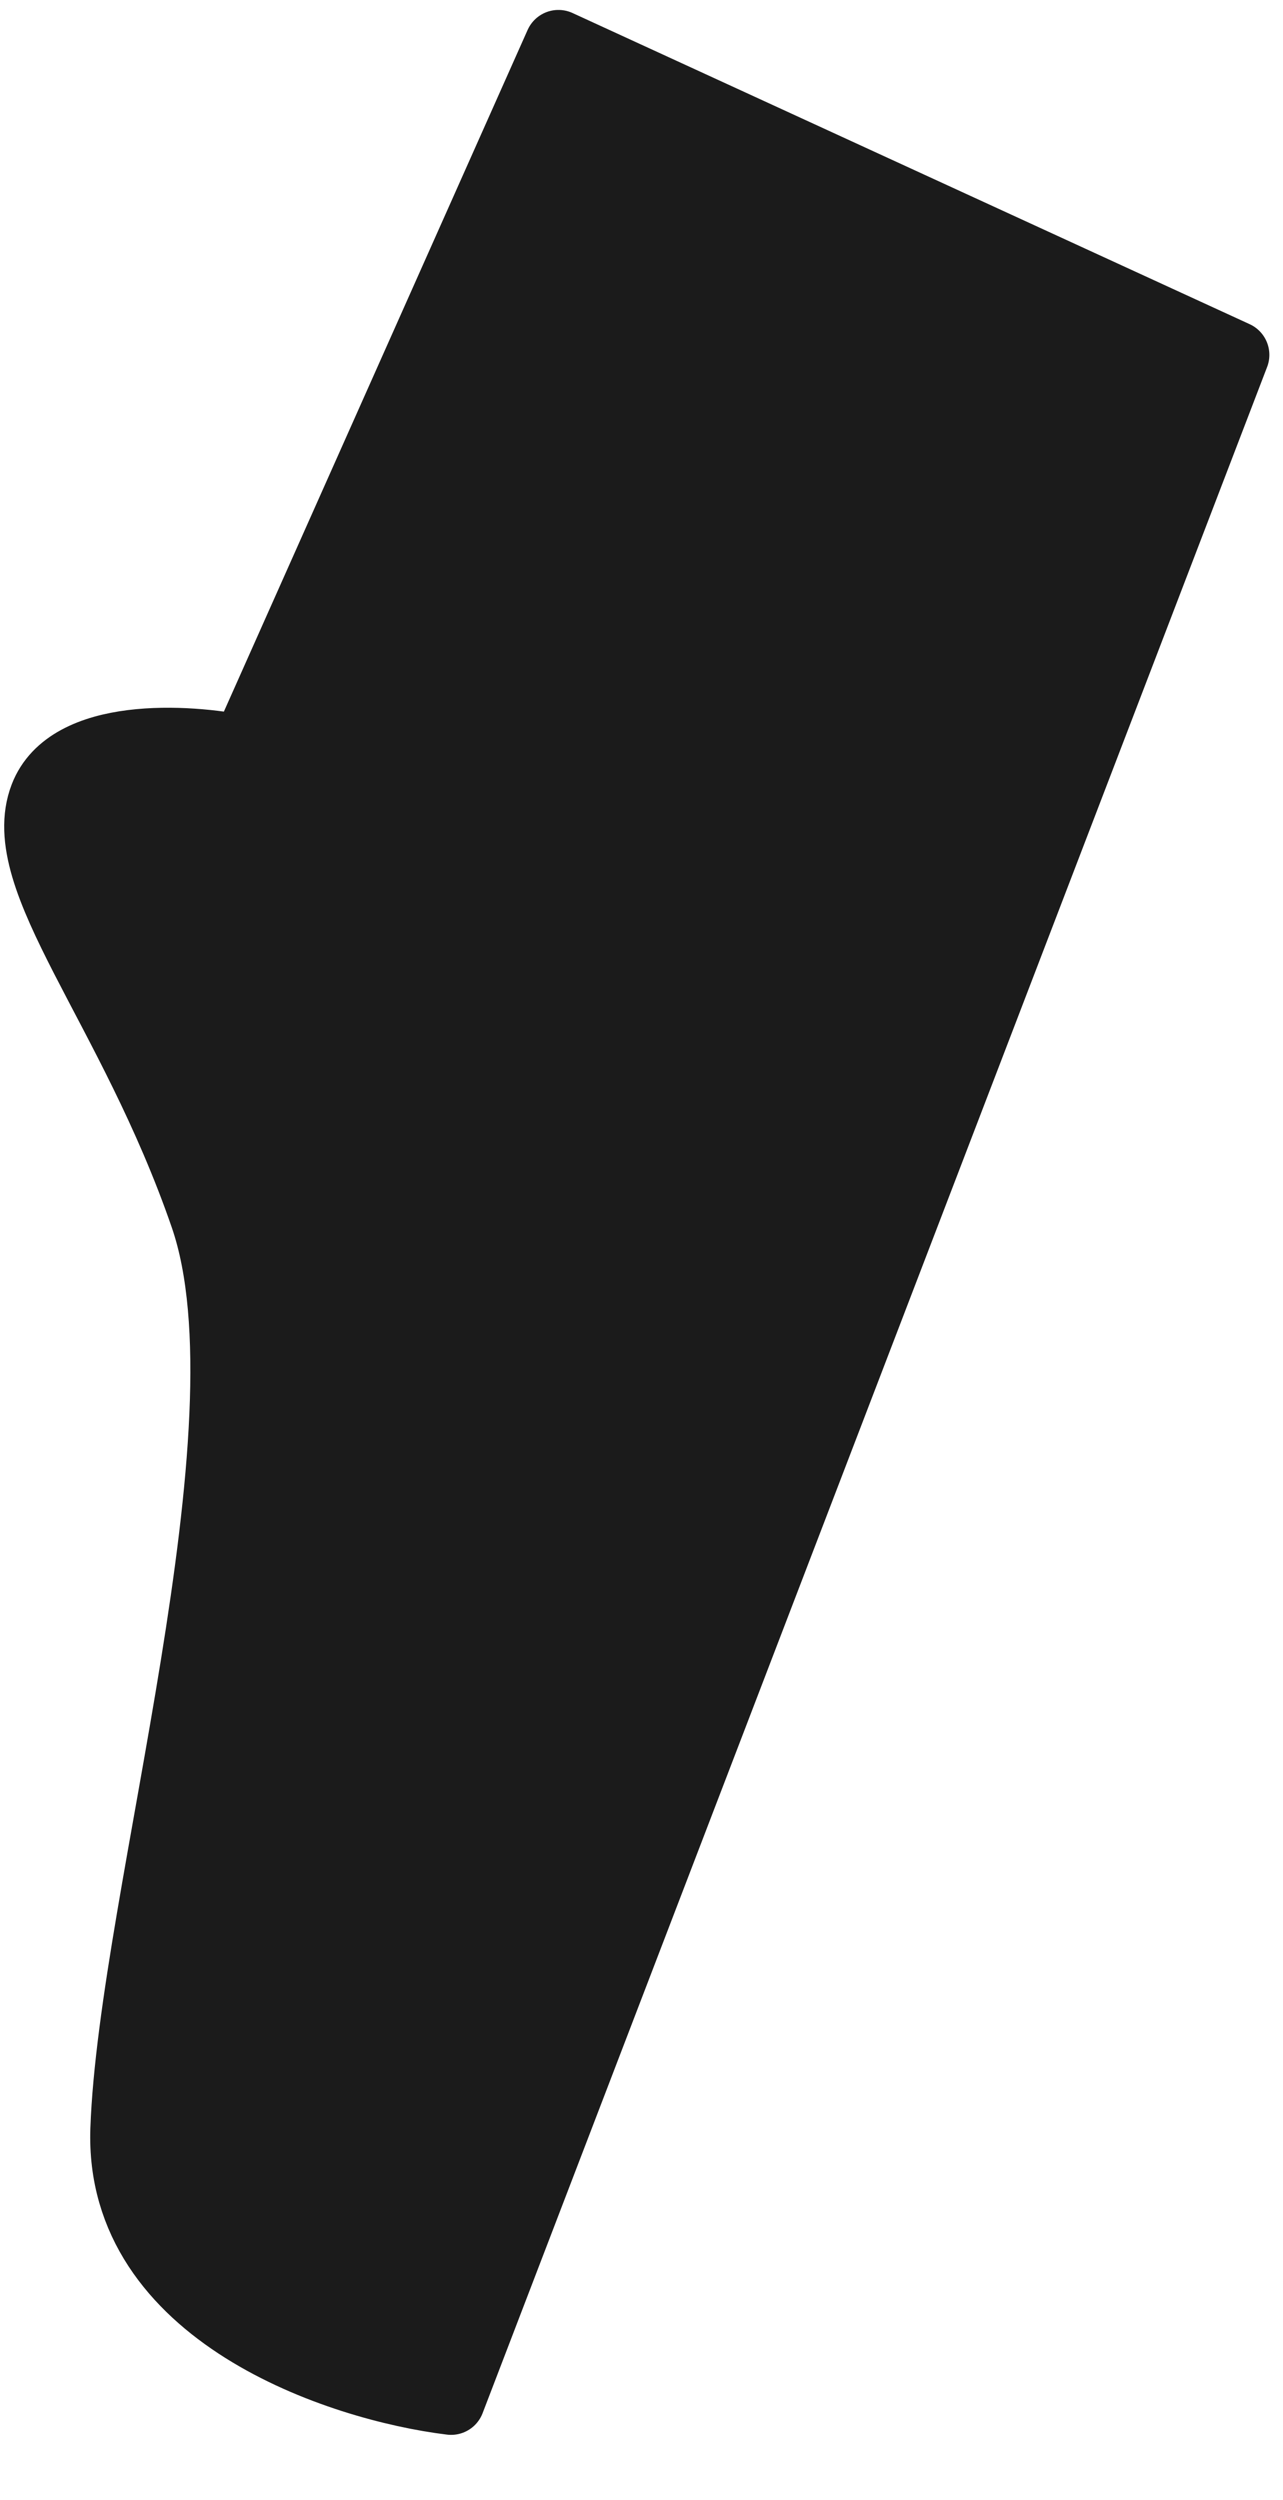 <svg width="19" height="37" viewBox="0 0 19 37" fill="none" xmlns="http://www.w3.org/2000/svg">
<path d="M18.298 5.252L8.27 0.647L3.614 11.089C2.779 10.913 1.016 10.807 0.64 11.788C0.169 13.014 1.941 14.884 3.017 18.003C4.093 21.121 1.959 28.094 1.838 31.511C1.742 34.244 5.026 35.331 6.68 35.533L18.298 5.252Z" fill="#1B1B1B" stroke="#1B1B1B" stroke-linecap="round" stroke-linejoin="round"/>
</svg>
